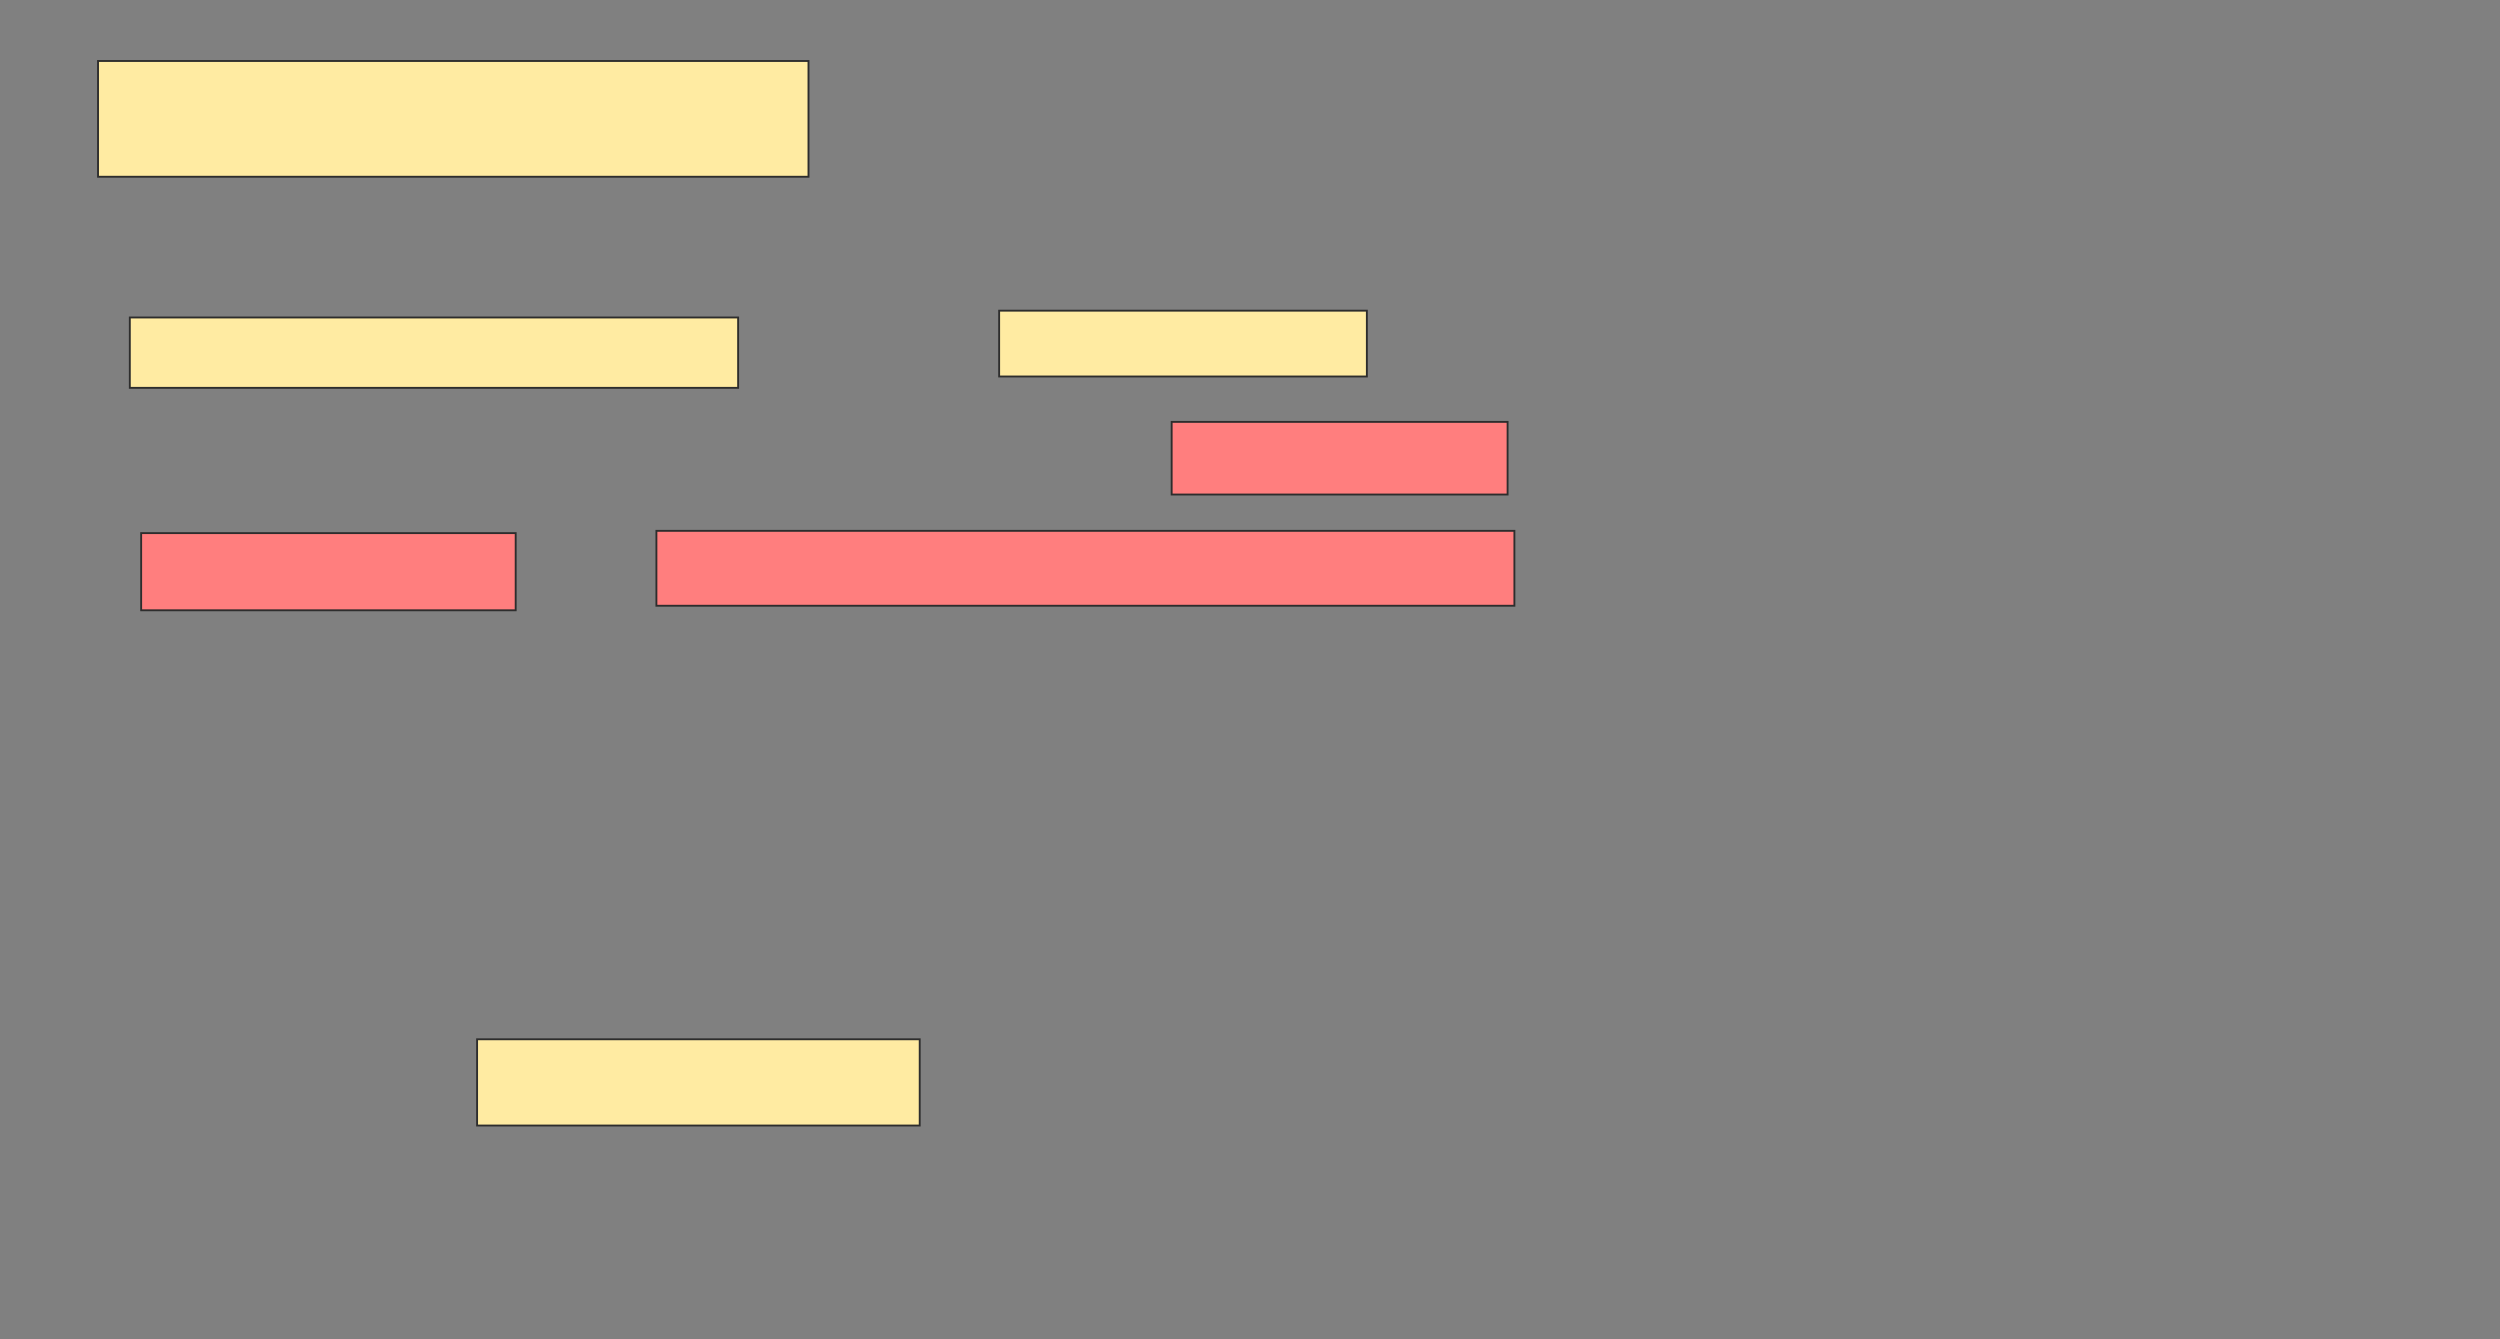 <svg xmlns="http://www.w3.org/2000/svg" width="1327" height="711">
 <rect width="100%" height="100%" fill="#808080" stroke="none"/>
 <!-- Created with Image Occlusion Enhanced -->
 <g>
  <title>Labels</title>
 </g>
 <g>
  <title>Masks</title>
  <g id="9827fb0a931d4df4b8e687d17d205cf7-ao-1">
   <rect height="45.783" width="234.94" y="551.651" x="253.241" stroke="#2D2D2D" fill="#FFEBA2"/>
   <rect height="37.349" width="322.892" y="168.518" x="68.904" stroke="#2D2D2D" fill="#FFEBA2"/>
   <rect height="34.94" width="195.181" y="164.904" x="530.349" stroke="#2D2D2D" fill="#FFEBA2"/>
   <rect height="61.446" width="377.108" y="32.373" x="52.036" stroke="#2D2D2D" fill="#FFEBA2"/>
  </g>
  <g id="9827fb0a931d4df4b8e687d17d205cf7-ao-2" class="qshape">
   <rect height="38.554" width="178.313" y="223.94" x="621.916" stroke="#2D2D2D" fill="#FF7E7E" class="qshape"/>
   <rect height="40.964" width="198.795" y="282.976" x="74.928" stroke="#2D2D2D" fill="#FF7E7E" class="qshape"/>
   <rect height="39.759" width="455.422" y="281.771" x="348.422" stroke="#2D2D2D" fill="#FF7E7E" class="qshape"/>
  </g>
 </g>
</svg>